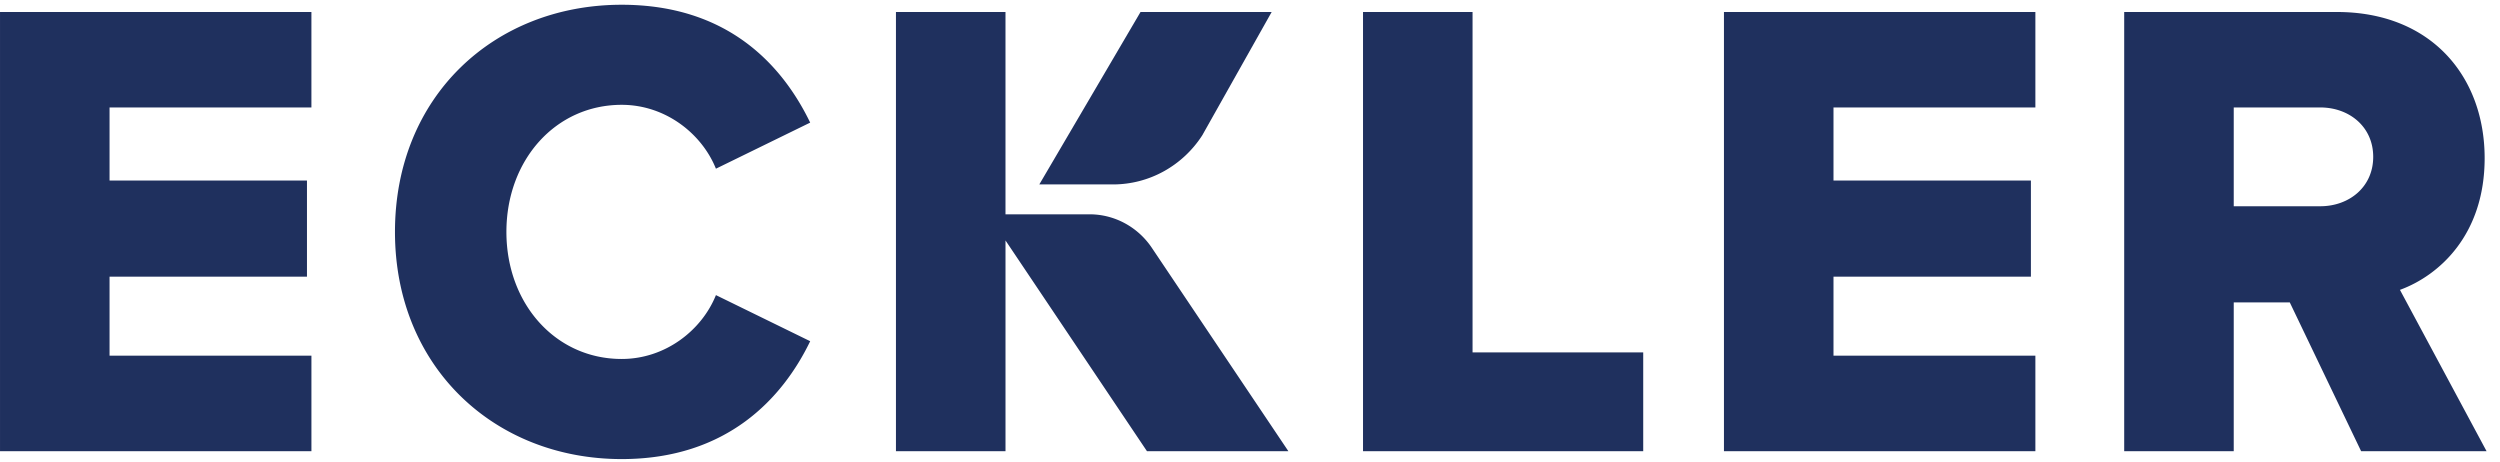 <svg width="184" height="34" fill="none" xmlns="http://www.w3.org/2000/svg"><path d="M93.595.882h-9.652l-7.45 12.692h5.442a7.728 7.728 0 0 0 3.722-.966 7.935 7.935 0 0 0 2.832-2.653L93.595.882Z" fill="#1F305E"/><path d="M80.201 15.773h-6.197V.882h-8.062v32.324h8.063V17.697l10.41 15.509h10.408L84.785 18.254a5.604 5.604 0 0 0-1.992-1.82 5.461 5.461 0 0 0-2.592-.661ZM.001 33.206h22.92v-7.027H8.063v-5.816h14.53v-7.075H8.063v-5.38H22.92V.883H.001v32.324ZM45.755 7.715c3.234 0 5.906 2.133 6.937 4.701l6.937-3.392C57.567 4.76 53.537.35 45.756.35 36.382.35 29.07 7.086 29.07 17.07c0 9.934 7.312 16.718 16.686 16.718 7.78 0 11.859-4.506 13.874-8.675l-6.937-3.393c-1.031 2.57-3.703 4.7-6.937 4.7-4.875 0-8.484-4.07-8.484-9.352s3.61-9.353 8.484-9.353ZM108.38.882h-8.062v32.324h20.623v-7.27h-12.561V.883Zm18.503 32.324h22.921v-7.027h-14.859v-5.816h14.53v-7.075h-14.53v-5.38h14.859V.883h-22.921v32.324Zm43.894-18.027h-6.374v-7.27h6.374c2.11 0 3.891 1.406 3.891 3.635 0 2.23-1.781 3.636-3.891 3.636v-.001Zm5.859 6.155c2.906-1.066 6.234-4.07 6.234-9.693 0-6.01-3.937-10.758-10.874-10.758h-15.655v32.324h8.062V22.255h4.124l5.251 10.952h9.233l-6.375-11.873Z" fill="#1F305E"/></svg>